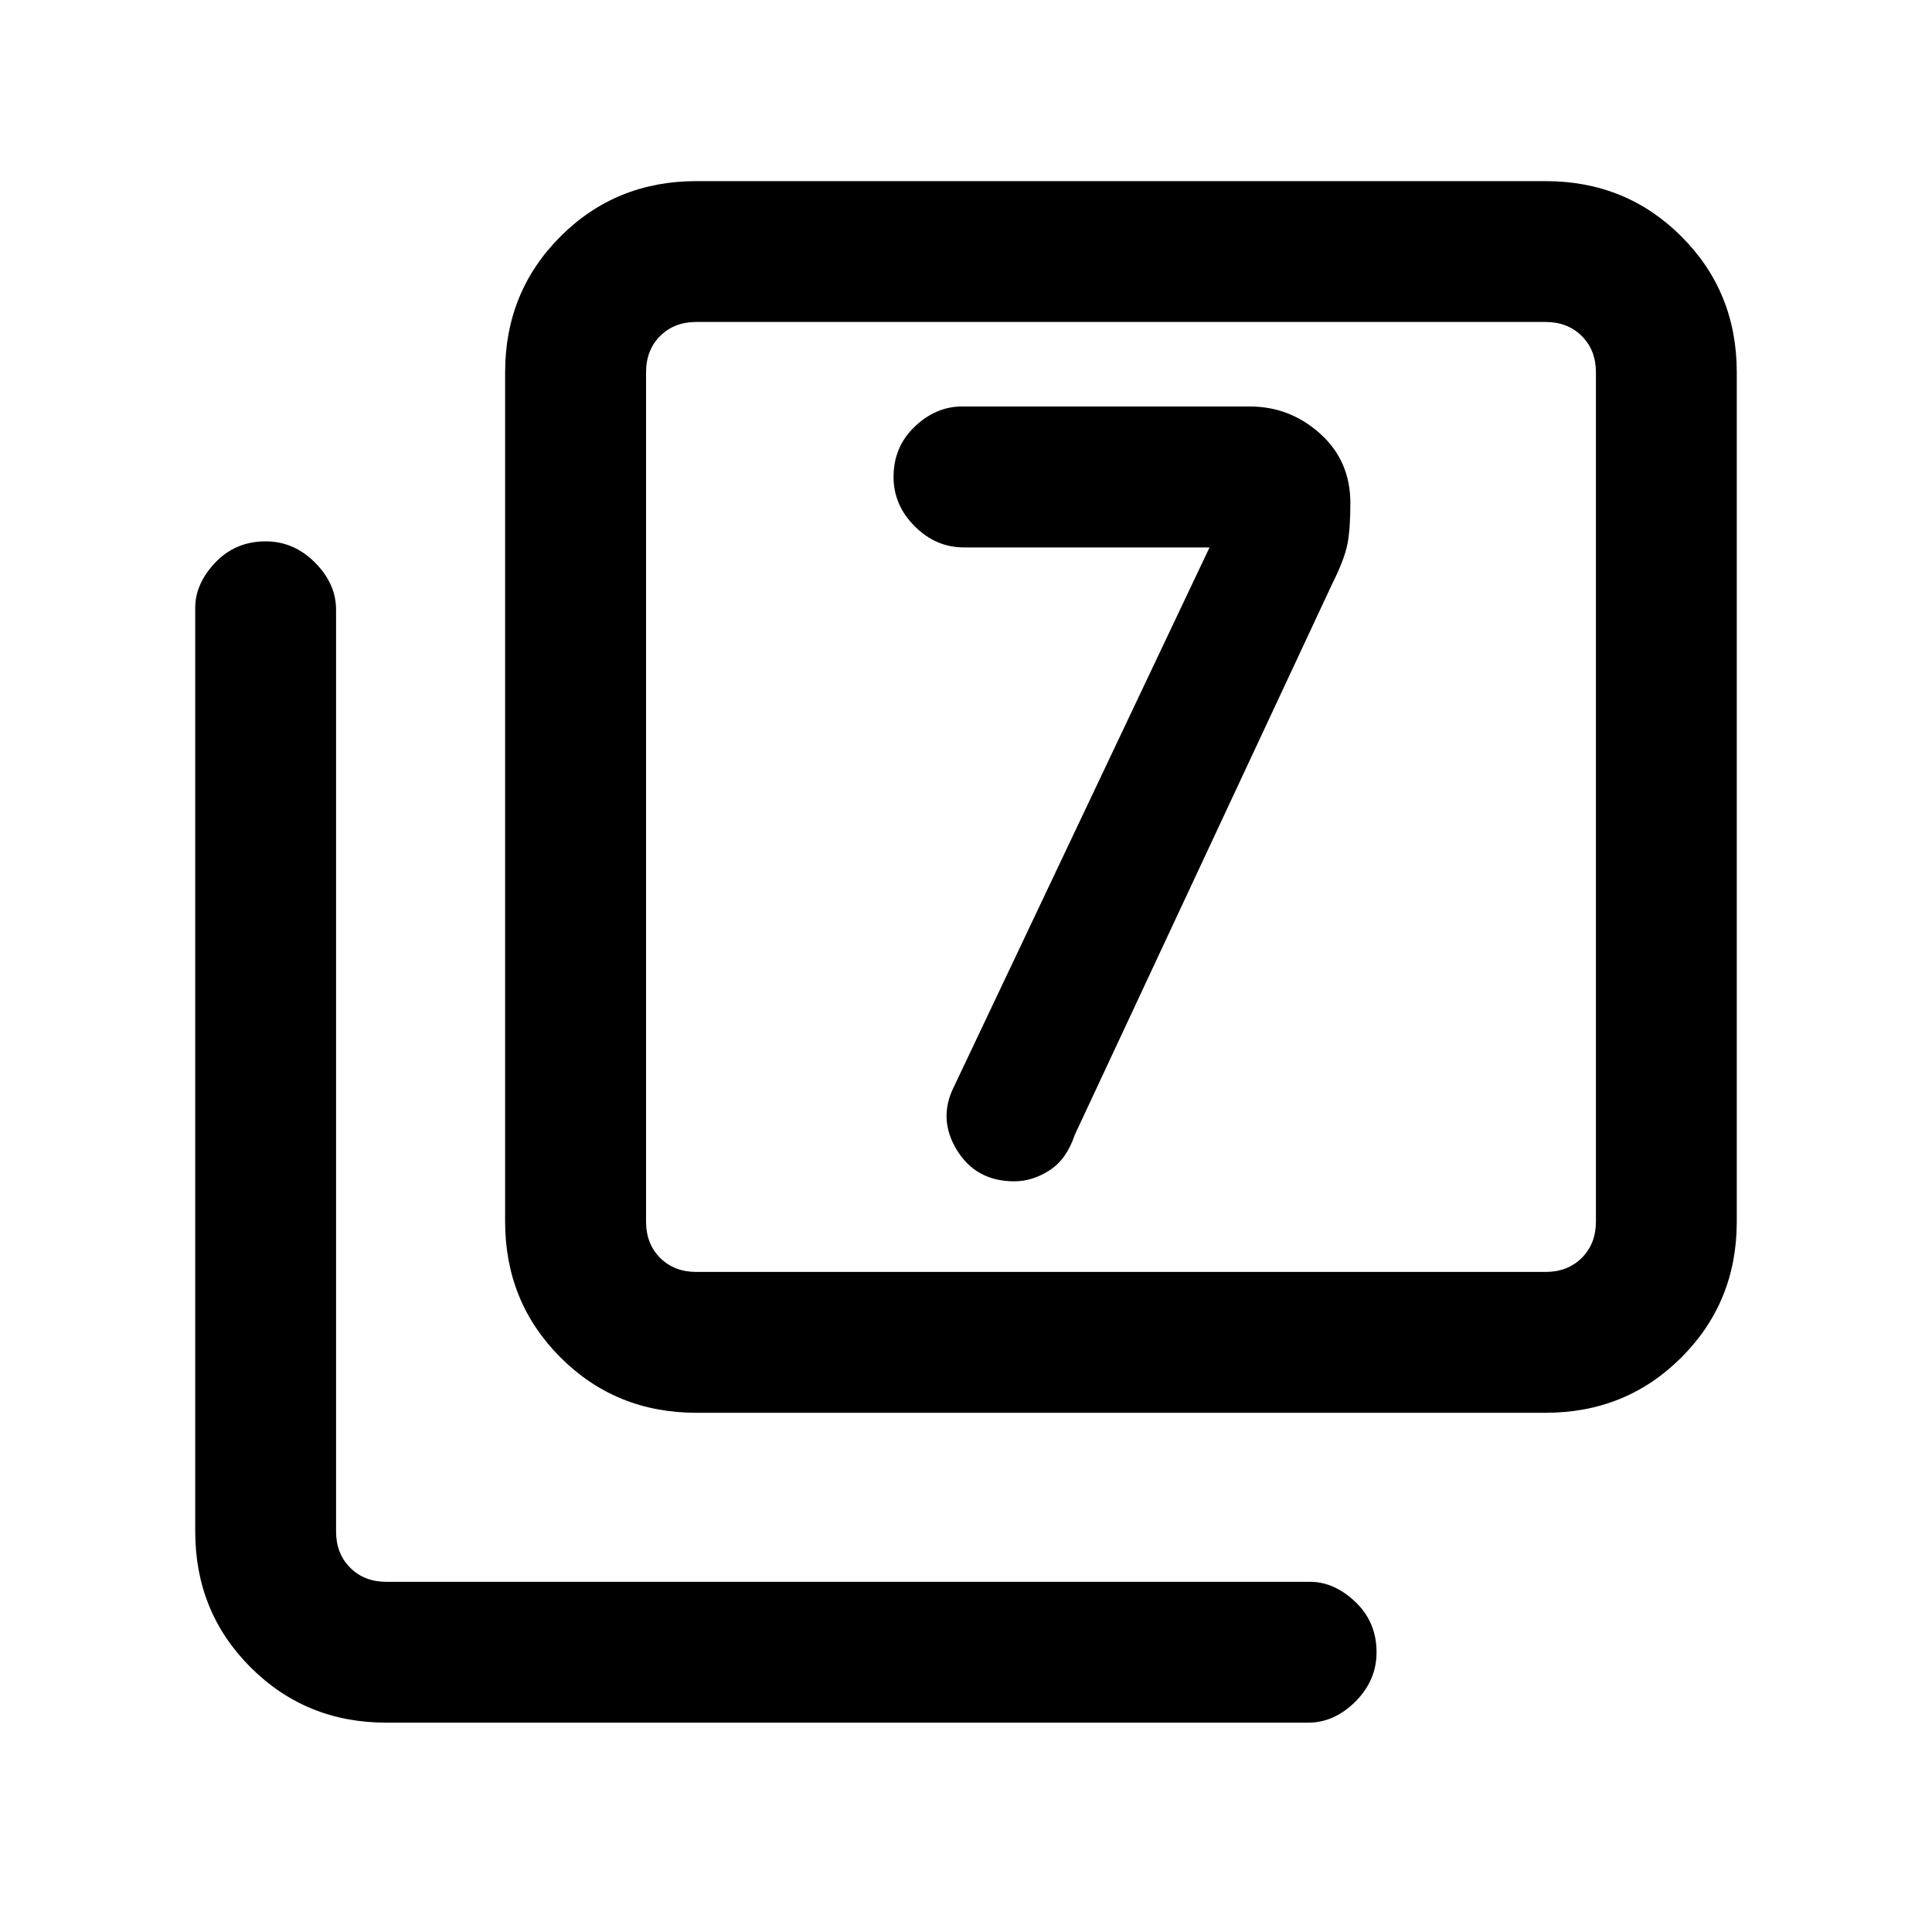 <svg xmlns="http://www.w3.org/2000/svg" height="20" width="20"><path d="M12.521 5.667 9.875 11.25q-.167.333.031.656t.594.323q.188 0 .365-.114.177-.115.26-.365l2.667-5.708q.125-.25.156-.407.031-.156.031-.427 0-.437-.312-.718-.313-.282-.729-.282h-2.98q-.27 0-.489.209-.219.208-.219.521 0 .291.219.51.219.219.51.219Zm-5.313 8.958q-.833 0-1.406-.573t-.573-1.406V3.854q0-.833.573-1.406t1.406-.573H16q.833 0 1.406.573t.573 1.406v8.792q0 .833-.573 1.406T16 14.625Zm0-1.458H16q.229 0 .375-.146t.146-.375V3.854q0-.229-.146-.375T16 3.333H7.208q-.229 0-.375.146-.145.146-.145.375v8.792q0 .229.145.375.146.146.375.146ZM4 17.833q-.833 0-1.406-.573-.573-.572-.573-1.406V6.292q0-.25.208-.469.209-.219.521-.219.292 0 .51.219.219.219.219.489v9.542q0 .229.146.375t.375.146h9.562q.25 0 .469.208.219.209.219.521 0 .292-.219.511-.219.218-.489.218Zm2.688-5.187V3.333 13.167v-.521Z"/></svg>